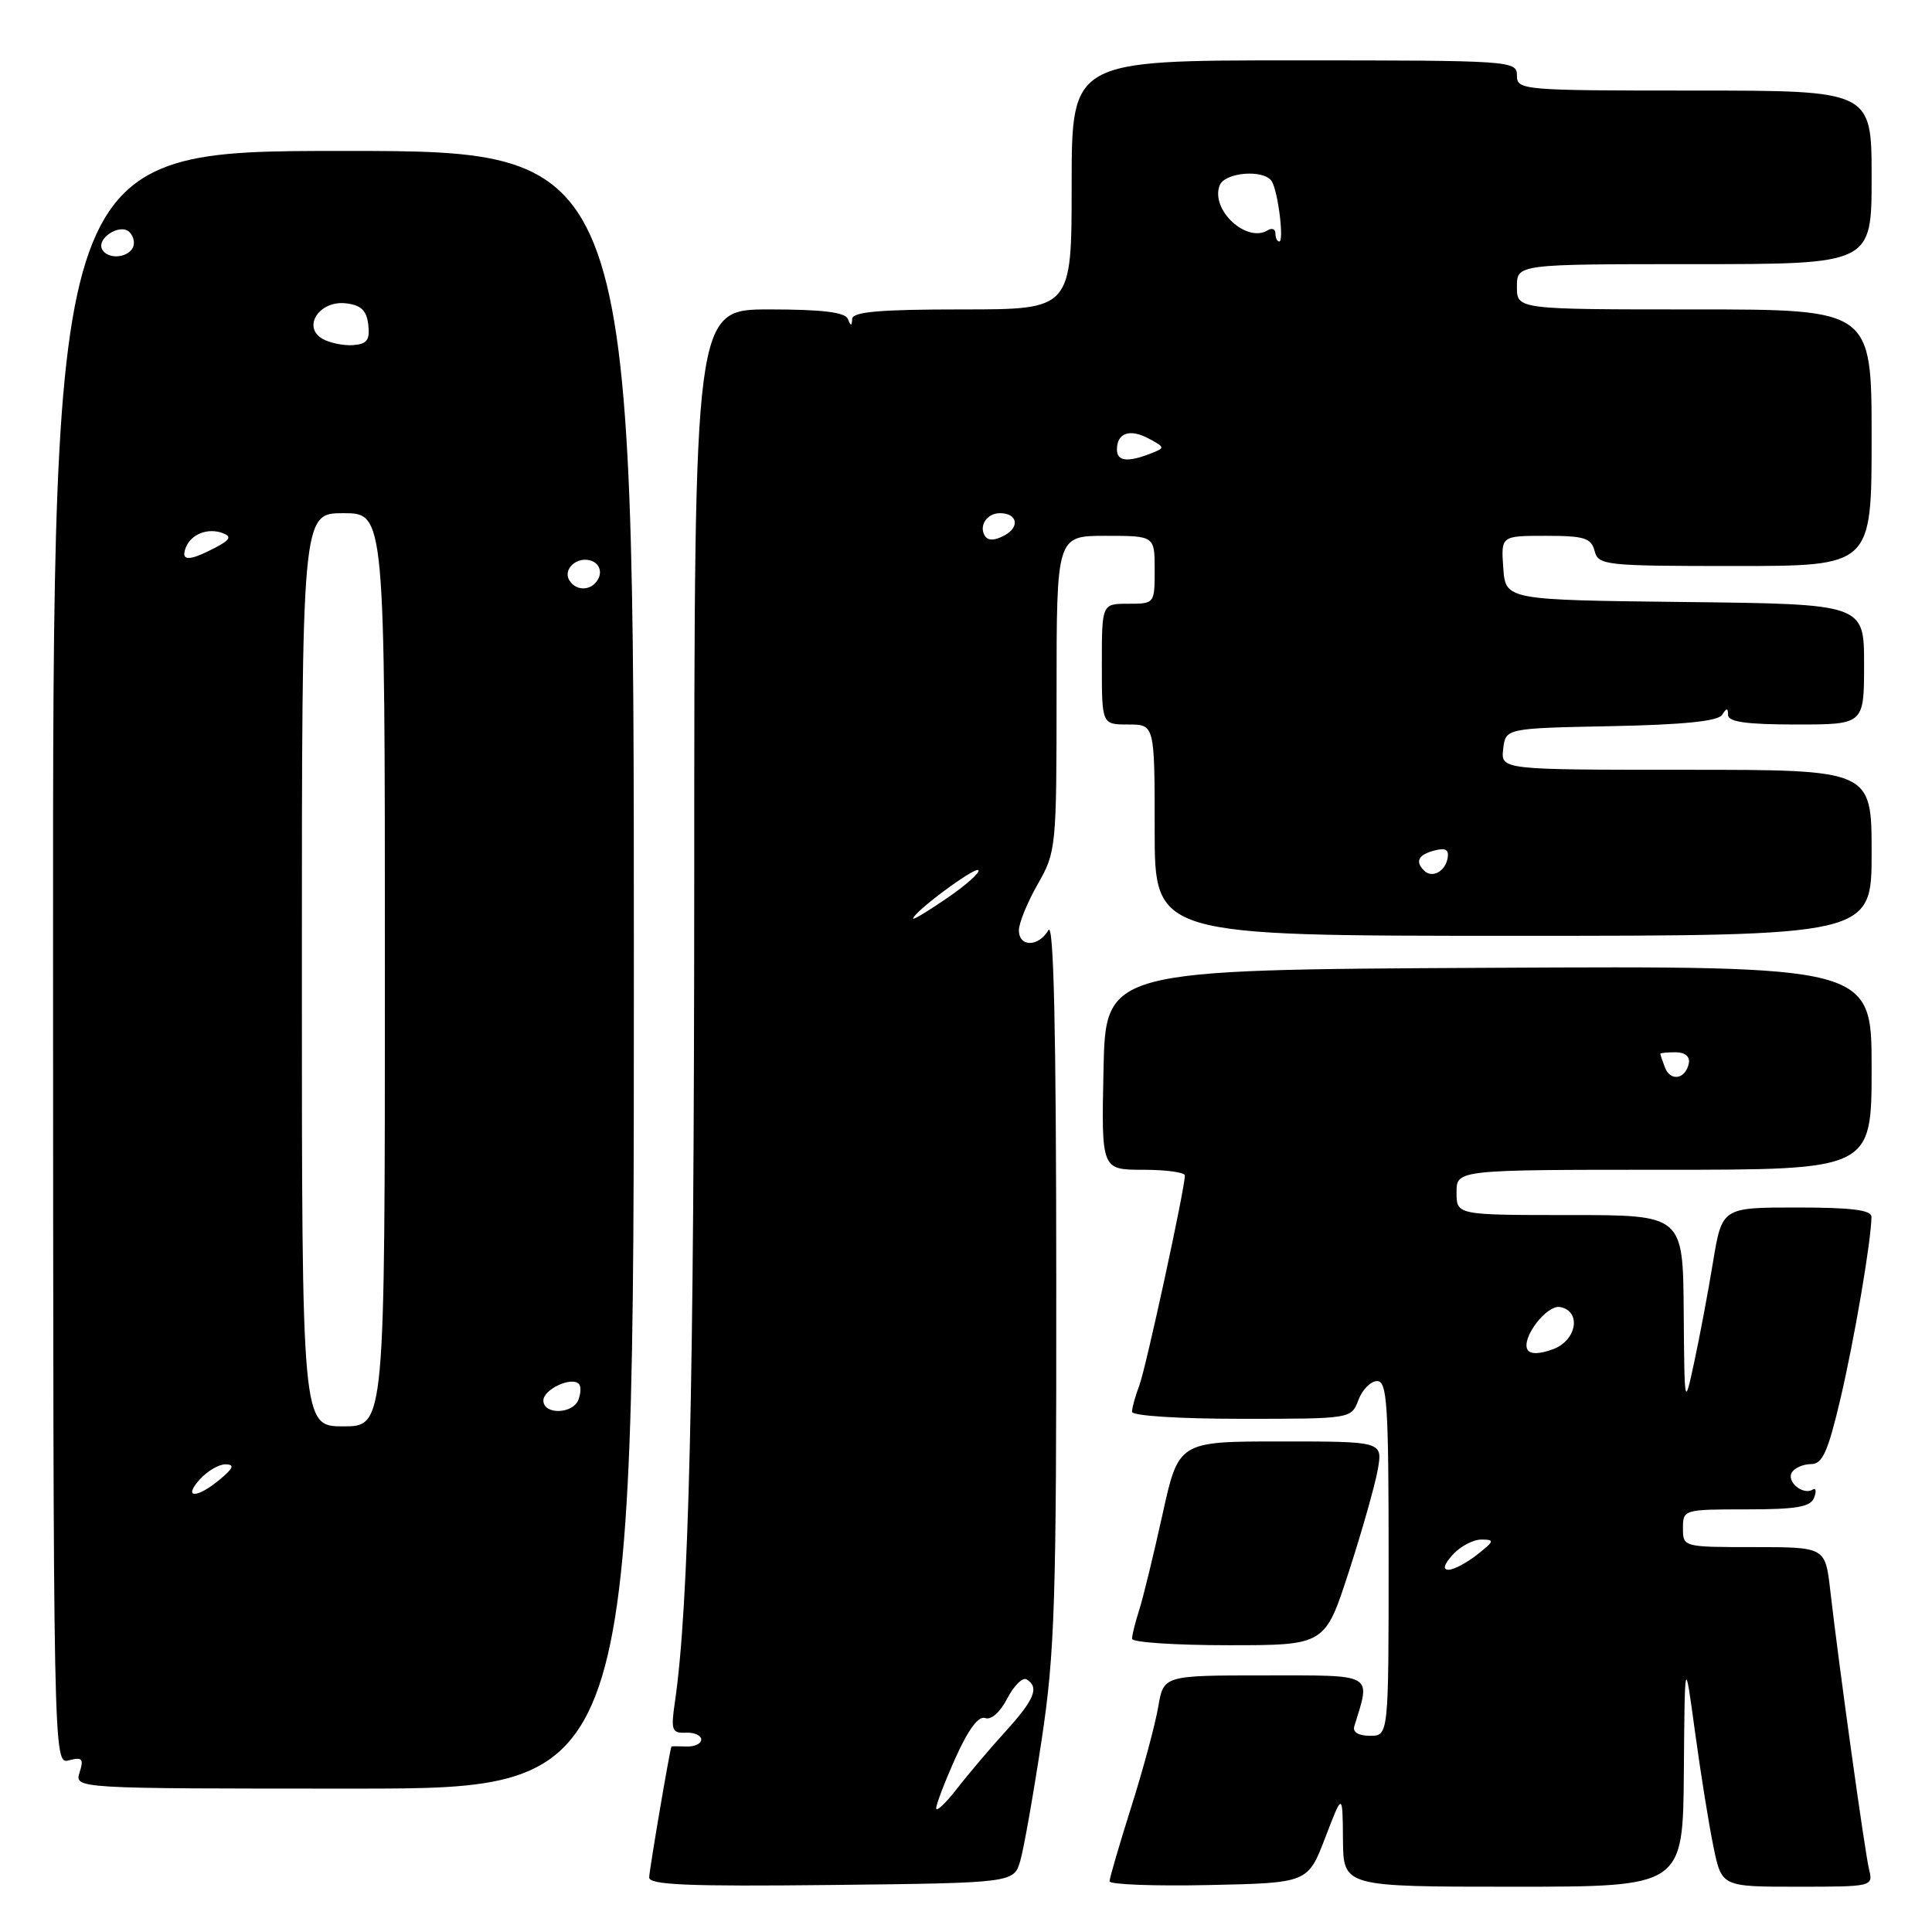 <?xml version="1.0" encoding="UTF-8" standalone="no"?>
<!DOCTYPE svg PUBLIC "-//W3C//DTD SVG 1.1//EN" "http://www.w3.org/Graphics/SVG/1.1/DTD/svg11.dtd" >
<svg xmlns="http://www.w3.org/2000/svg" xmlns:xlink="http://www.w3.org/1999/xlink" version="1.1" viewBox="0 0 256 256">
 <g >
 <path fill="currentColor"
d=" M 135.21 246.50 C 135.68 244.85 136.95 237.65 138.03 230.50 C 139.77 218.94 139.99 212.20 139.96 169.50 C 139.95 136.41 139.62 122.04 138.92 123.25 C 137.60 125.51 135.00 125.51 135.01 123.25 C 135.02 122.29 136.14 119.54 137.51 117.15 C 139.94 112.89 140.00 112.33 140.00 91.90 C 140.00 71.00 140.00 71.00 146.50 71.00 C 153.00 71.00 153.00 71.00 153.00 75.50 C 153.00 79.98 152.98 80.00 149.50 80.00 C 146.00 80.00 146.00 80.00 146.00 88.00 C 146.00 96.00 146.00 96.00 149.50 96.00 C 153.00 96.00 153.00 96.00 153.00 110.00 C 153.00 124.00 153.00 124.00 200.50 124.00 C 248.00 124.00 248.00 124.00 248.00 113.00 C 248.00 102.00 248.00 102.00 223.43 102.00 C 198.87 102.00 198.87 102.00 199.18 99.25 C 199.50 96.50 199.50 96.50 213.46 96.22 C 223.09 96.03 227.66 95.56 228.19 94.72 C 228.80 93.77 228.97 93.78 228.98 94.75 C 229.00 95.66 231.47 96.00 238.00 96.00 C 247.00 96.00 247.00 96.00 247.00 88.02 C 247.00 80.04 247.00 80.04 223.25 79.77 C 199.50 79.50 199.50 79.50 199.19 75.25 C 198.89 71.00 198.89 71.00 204.83 71.00 C 209.93 71.00 210.84 71.28 211.29 73.00 C 211.79 74.91 212.65 75.00 229.91 75.00 C 248.00 75.00 248.00 75.00 248.00 58.00 C 248.00 41.00 248.00 41.00 224.50 41.00 C 201.00 41.00 201.00 41.00 201.00 38.00 C 201.00 35.00 201.00 35.00 224.50 35.00 C 248.00 35.00 248.00 35.00 248.00 23.50 C 248.00 12.00 248.00 12.00 224.50 12.00 C 201.67 12.00 201.00 11.94 201.00 10.00 C 201.00 8.05 200.33 8.00 171.50 8.00 C 142.00 8.00 142.00 8.00 142.00 24.50 C 142.00 41.00 142.00 41.00 127.50 41.00 C 116.61 41.00 112.98 41.31 112.92 42.25 C 112.86 43.25 112.74 43.25 112.34 42.25 C 111.98 41.37 108.91 41.00 101.92 41.00 C 92.00 41.00 92.00 41.00 91.99 116.75 C 91.97 184.40 91.30 212.72 89.42 225.59 C 88.88 229.26 89.03 229.67 90.87 229.59 C 92.00 229.54 92.92 229.95 92.92 230.50 C 92.92 231.05 92.04 231.46 90.96 231.42 C 89.88 231.38 88.98 231.38 88.97 231.42 C 88.73 231.95 86.03 247.84 86.02 248.77 C 86.00 249.76 91.17 249.98 110.18 249.77 C 134.36 249.50 134.36 249.50 135.21 246.50 Z  M 175.60 243.50 C 177.90 237.50 177.90 237.50 177.95 243.75 C 178.00 250.00 178.00 250.00 200.50 250.00 C 223.00 250.00 223.00 250.00 223.12 234.75 C 223.24 219.50 223.24 219.50 224.60 229.50 C 225.35 235.00 226.45 241.86 227.05 244.75 C 228.14 250.00 228.14 250.00 238.18 250.00 C 248.09 250.00 248.21 249.97 247.67 247.75 C 247.10 245.44 243.70 220.99 242.52 210.75 C 241.86 205.00 241.86 205.00 232.43 205.00 C 223.04 205.00 223.00 204.99 223.00 202.50 C 223.00 200.03 223.11 200.00 231.39 200.00 C 238.06 200.00 239.91 199.68 240.38 198.45 C 240.71 197.59 240.62 197.11 240.19 197.38 C 238.92 198.17 236.68 196.33 237.43 195.11 C 237.81 194.50 238.95 194.00 239.98 194.00 C 241.49 194.00 242.22 192.37 243.89 185.25 C 245.73 177.38 247.93 164.51 247.98 161.25 C 247.99 160.33 245.36 160.00 238.09 160.00 C 228.18 160.00 228.18 160.00 226.98 167.25 C 226.33 171.24 225.20 177.20 224.49 180.50 C 223.20 186.50 223.20 186.50 223.10 173.75 C 223.00 161.00 223.00 161.00 208.00 161.00 C 193.00 161.00 193.00 161.00 193.00 158.00 C 193.00 155.00 193.00 155.00 220.50 155.00 C 248.00 155.00 248.00 155.00 248.00 141.49 C 248.00 127.98 248.00 127.98 197.25 128.24 C 146.50 128.50 146.50 128.50 146.22 141.75 C 145.94 155.00 145.94 155.00 151.47 155.00 C 154.51 155.00 157.00 155.34 157.00 155.76 C 157.00 157.51 151.84 181.28 150.96 183.60 C 150.43 184.99 150.00 186.55 150.00 187.07 C 150.00 187.60 156.18 188.00 164.52 188.00 C 179.05 188.00 179.05 188.00 180.00 185.50 C 180.52 184.12 181.64 183.00 182.48 183.00 C 183.80 183.00 184.00 186.11 184.00 206.50 C 184.00 230.00 184.00 230.00 181.53 230.00 C 180.02 230.00 179.21 229.52 179.45 228.75 C 181.64 221.65 182.26 222.00 167.61 222.00 C 154.18 222.00 154.18 222.00 153.47 226.17 C 153.08 228.47 151.48 234.43 149.90 239.42 C 148.32 244.42 147.03 248.85 147.02 249.28 C 147.01 249.71 152.92 249.93 160.15 249.78 C 173.30 249.50 173.30 249.50 175.60 243.50 Z  M 83.99 128.50 C 83.99 20.00 83.99 20.00 45.50 20.00 C 7.00 20.00 7.00 20.00 7.03 126.90 C 7.06 233.80 7.06 233.80 9.14 233.25 C 10.90 232.79 11.12 233.04 10.55 234.85 C 9.87 237.00 9.87 237.00 46.93 237.00 C 83.99 237.00 83.99 237.00 83.99 128.50 Z  M 178.73 208.25 C 180.47 202.89 182.19 196.81 182.56 194.75 C 183.22 191.00 183.22 191.00 169.69 191.00 C 156.16 191.00 156.16 191.00 154.02 200.75 C 152.83 206.11 151.45 211.80 150.93 213.40 C 150.42 214.99 150.00 216.68 150.00 217.15 C 150.00 217.62 155.75 218.00 162.79 218.00 C 175.57 218.00 175.57 218.00 178.73 208.25 Z  M 124.05 239.63 C 124.02 239.14 125.17 236.14 126.60 232.95 C 128.30 229.16 129.67 227.32 130.54 227.65 C 131.32 227.95 132.53 226.88 133.47 225.05 C 134.36 223.34 135.52 222.20 136.04 222.53 C 137.74 223.57 137.08 225.19 133.25 229.41 C 131.19 231.68 128.28 235.10 126.80 237.02 C 125.31 238.93 124.07 240.11 124.05 239.63 Z  M 121.00 121.72 C 121.00 120.89 129.16 114.83 129.64 115.30 C 129.91 115.58 128.08 117.22 125.57 118.95 C 123.06 120.68 121.00 121.92 121.00 121.72 Z  M 188.69 115.35 C 187.48 114.15 187.94 113.25 190.06 112.70 C 191.56 112.30 192.03 112.58 191.81 113.75 C 191.46 115.52 189.74 116.41 188.69 115.35 Z  M 130.50 71.00 C 129.67 69.66 130.78 68.00 132.50 68.00 C 134.81 68.00 135.18 69.83 133.09 70.95 C 131.78 71.65 130.91 71.67 130.50 71.00 Z  M 148.00 59.56 C 148.00 57.36 149.71 56.77 152.21 58.11 C 154.39 59.28 154.40 59.34 152.48 60.09 C 149.39 61.29 148.00 61.13 148.00 59.56 Z  M 169.00 30.94 C 169.00 30.36 168.55 30.16 167.99 30.51 C 165.17 32.25 160.37 27.79 161.61 24.57 C 162.29 22.81 167.51 22.40 168.52 24.03 C 169.35 25.38 170.17 32.00 169.51 32.00 C 169.23 32.00 169.00 31.52 169.00 30.94 Z  M 192.50 206.00 C 193.50 204.90 195.20 204.00 196.29 204.00 C 198.08 204.00 198.02 204.20 195.73 206.00 C 194.33 207.10 192.62 208.00 191.94 208.00 C 191.13 208.00 191.33 207.30 192.50 206.00 Z  M 202.42 178.87 C 201.50 177.38 204.94 172.84 206.73 173.19 C 209.57 173.74 208.94 177.58 205.83 178.76 C 204.06 179.43 202.79 179.47 202.42 178.87 Z  M 220.62 141.46 C 220.28 140.57 220.00 139.74 220.00 139.63 C 220.00 139.52 220.91 139.43 222.03 139.43 C 223.27 139.43 223.95 140.00 223.78 140.88 C 223.37 142.99 221.35 143.36 220.62 141.46 Z  M 26.50 196.00 C 27.50 194.90 29.03 194.01 29.90 194.03 C 31.12 194.06 30.93 194.54 29.14 196.03 C 26.06 198.60 24.17 198.57 26.50 196.00 Z  M 40.00 128.50 C 40.00 68.00 40.00 68.00 45.50 68.00 C 51.00 68.00 51.00 68.00 51.00 128.50 C 51.00 189.00 51.00 189.00 45.50 189.00 C 40.00 189.00 40.00 189.00 40.00 128.50 Z  M 72.00 185.57 C 72.00 184.11 75.70 182.37 76.70 183.37 C 77.00 183.67 76.98 184.61 76.65 185.46 C 75.91 187.40 72.00 187.49 72.00 185.57 Z  M 75.45 76.91 C 74.51 75.39 76.55 73.61 78.42 74.33 C 79.31 74.67 79.72 75.57 79.38 76.46 C 78.69 78.24 76.43 78.50 75.45 76.91 Z  M 24.61 72.58 C 25.30 70.77 27.55 69.89 29.54 70.65 C 30.74 71.11 30.49 71.55 28.43 72.62 C 25.04 74.38 23.92 74.37 24.61 72.58 Z  M 42.74 44.90 C 40.00 43.33 42.32 39.79 45.82 40.19 C 47.84 40.42 48.57 41.12 48.80 43.03 C 49.03 45.05 48.63 45.59 46.80 45.73 C 45.53 45.82 43.71 45.45 42.74 44.90 Z  M 13.57 33.11 C 12.66 31.64 15.91 29.51 17.16 30.76 C 17.74 31.34 17.92 32.31 17.55 32.91 C 16.74 34.22 14.33 34.34 13.57 33.11 Z "/>
</g>
</svg>